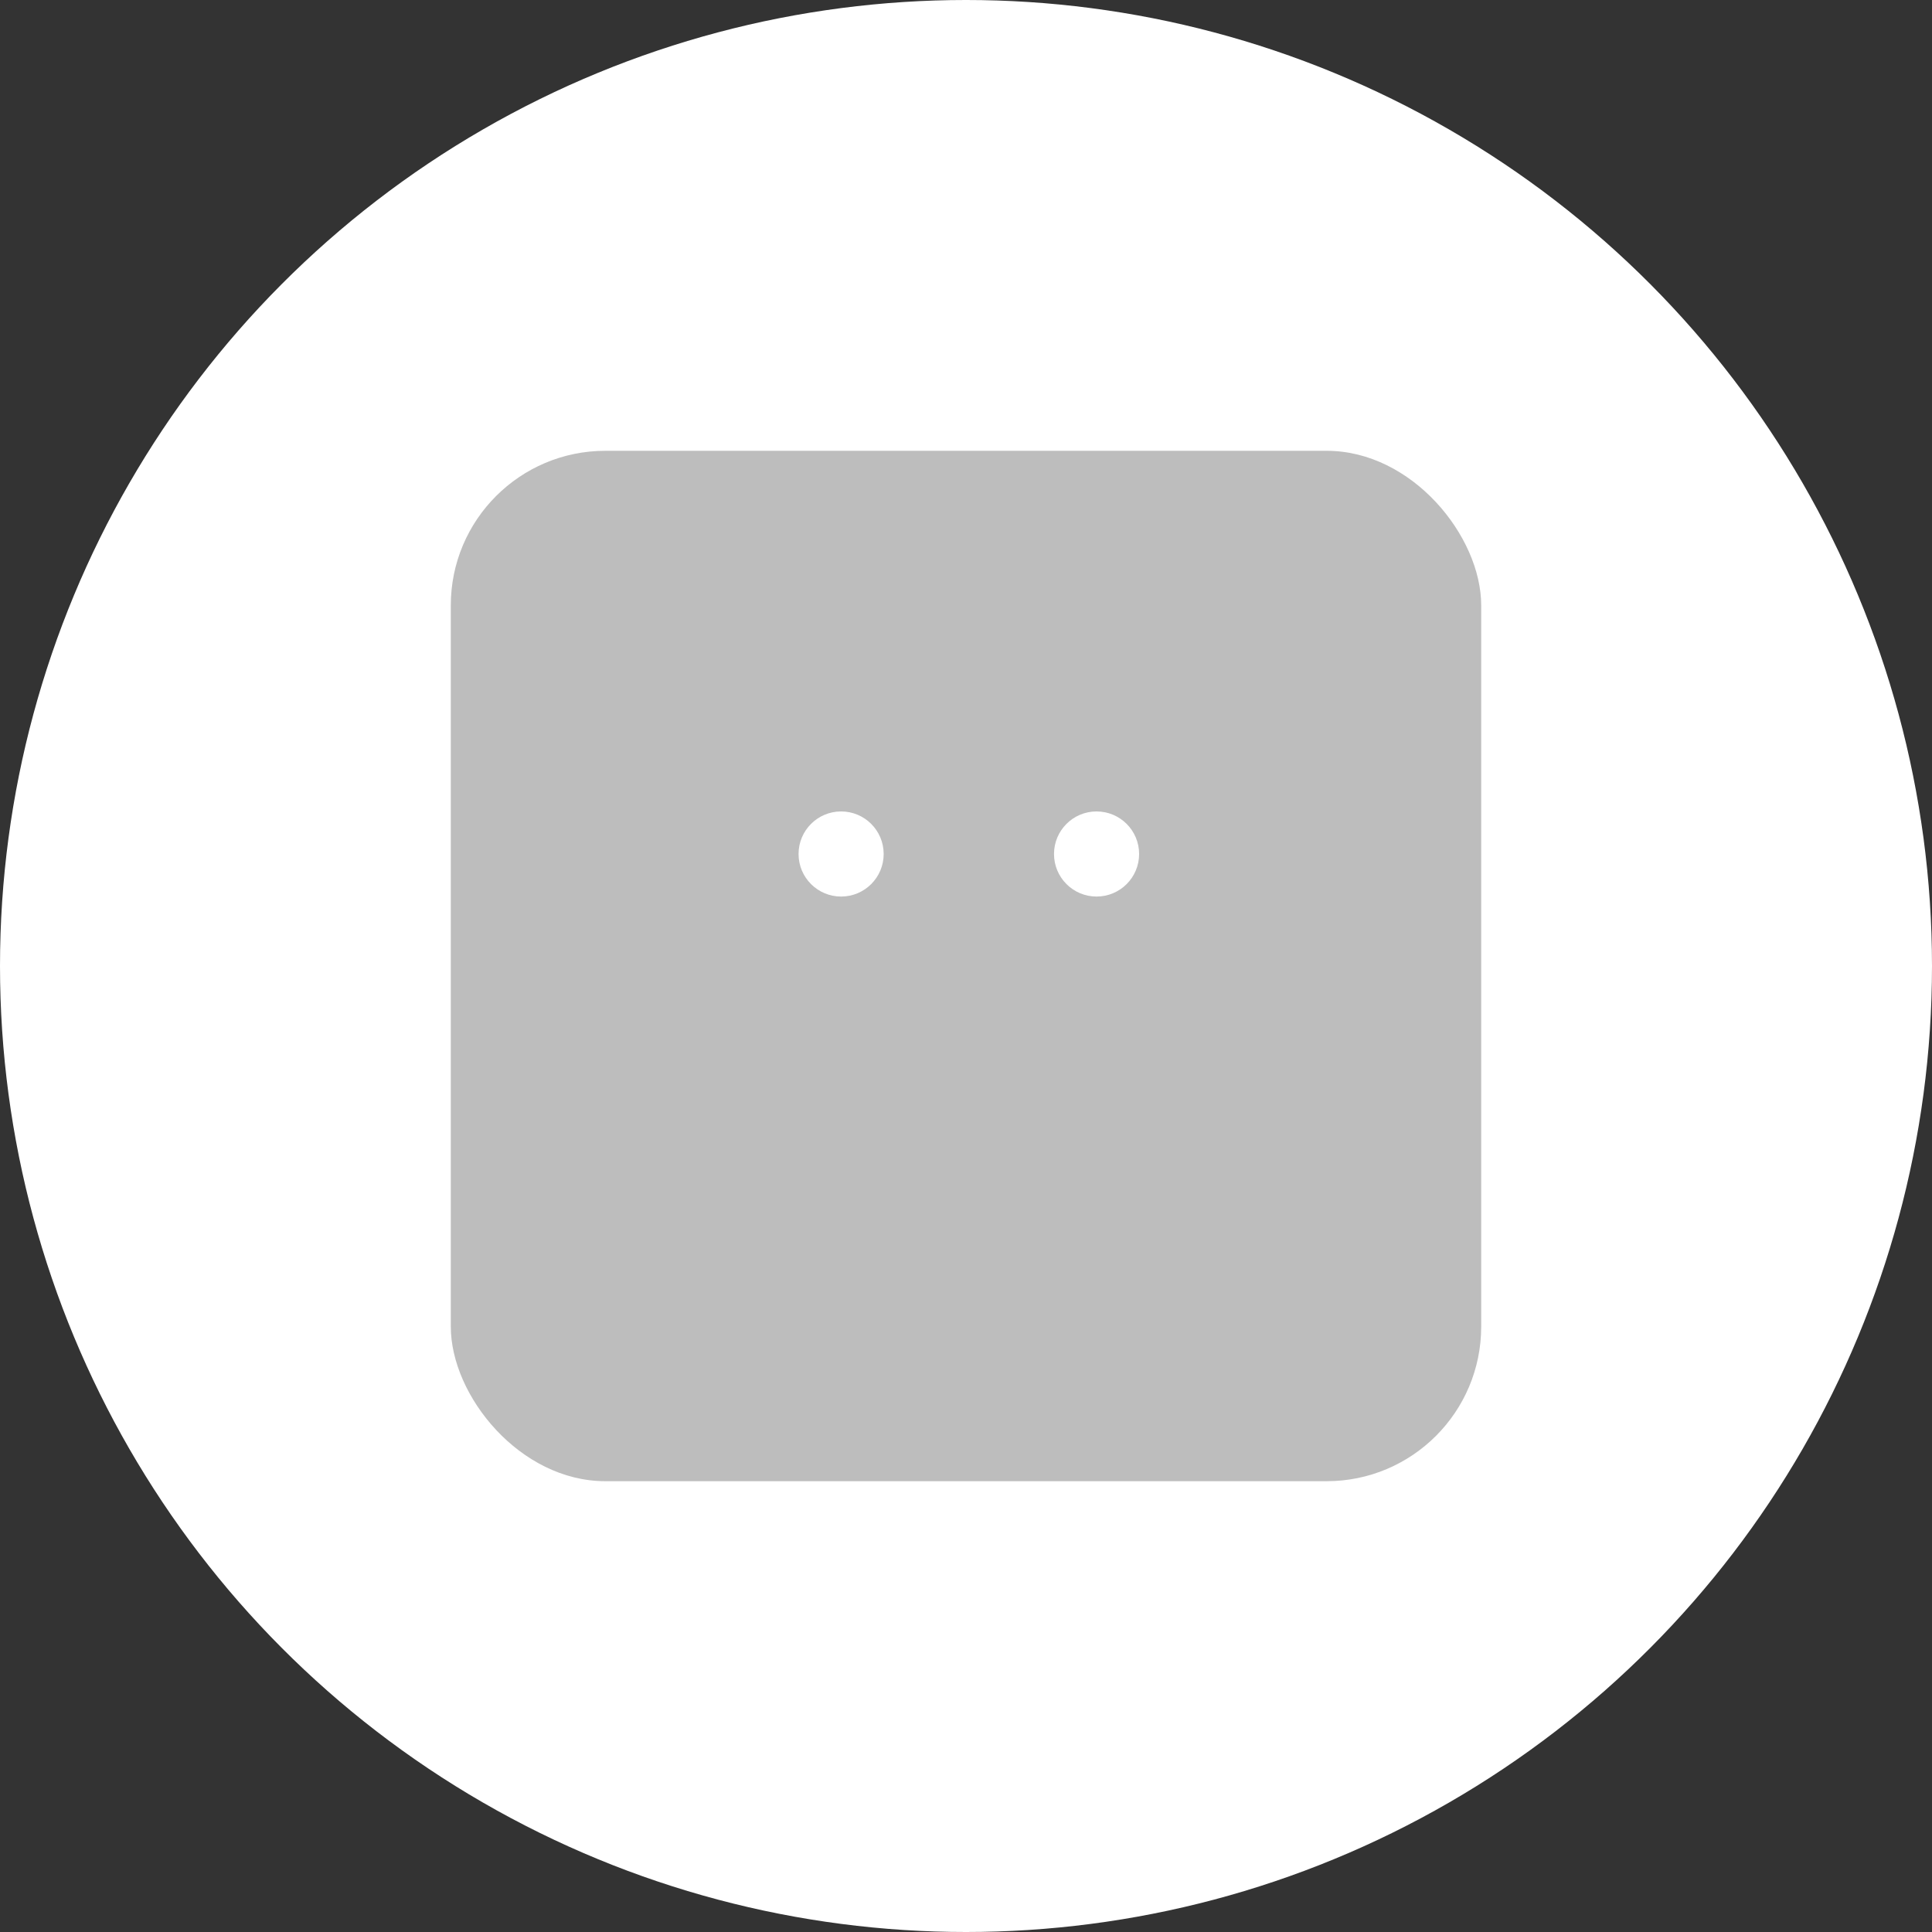<svg viewBox="0 0 150 150" fill="none" xmlns="http://www.w3.org/2000/svg">
    <rect x="0" y="0" width="150" height="150" fill="#333333" stroke="none"/>
    <circle cx="75" cy="75" r="75" fill="white"/>
    <rect x="35" y="35" width="80" height="80" rx="12" fill="#BDBDBD"/>
    <path d="M65.304 69.608C67.129 69.608 68.608 68.129 68.608 66.304C68.608 64.479 67.129 63 65.304 63C63.479 63 62 64.479 62 66.304C62 68.129 63.479 69.608 65.304 69.608Z" fill="white"/>
    <path d="M85.137 69.608C86.962 69.608 88.441 68.129 88.441 66.304C88.441 64.479 86.962 63 85.137 63C83.312 63 81.833 64.479 81.833 66.304C81.833 68.129 83.312 69.608 85.137 69.608Z" fill="white"/>
</svg>
